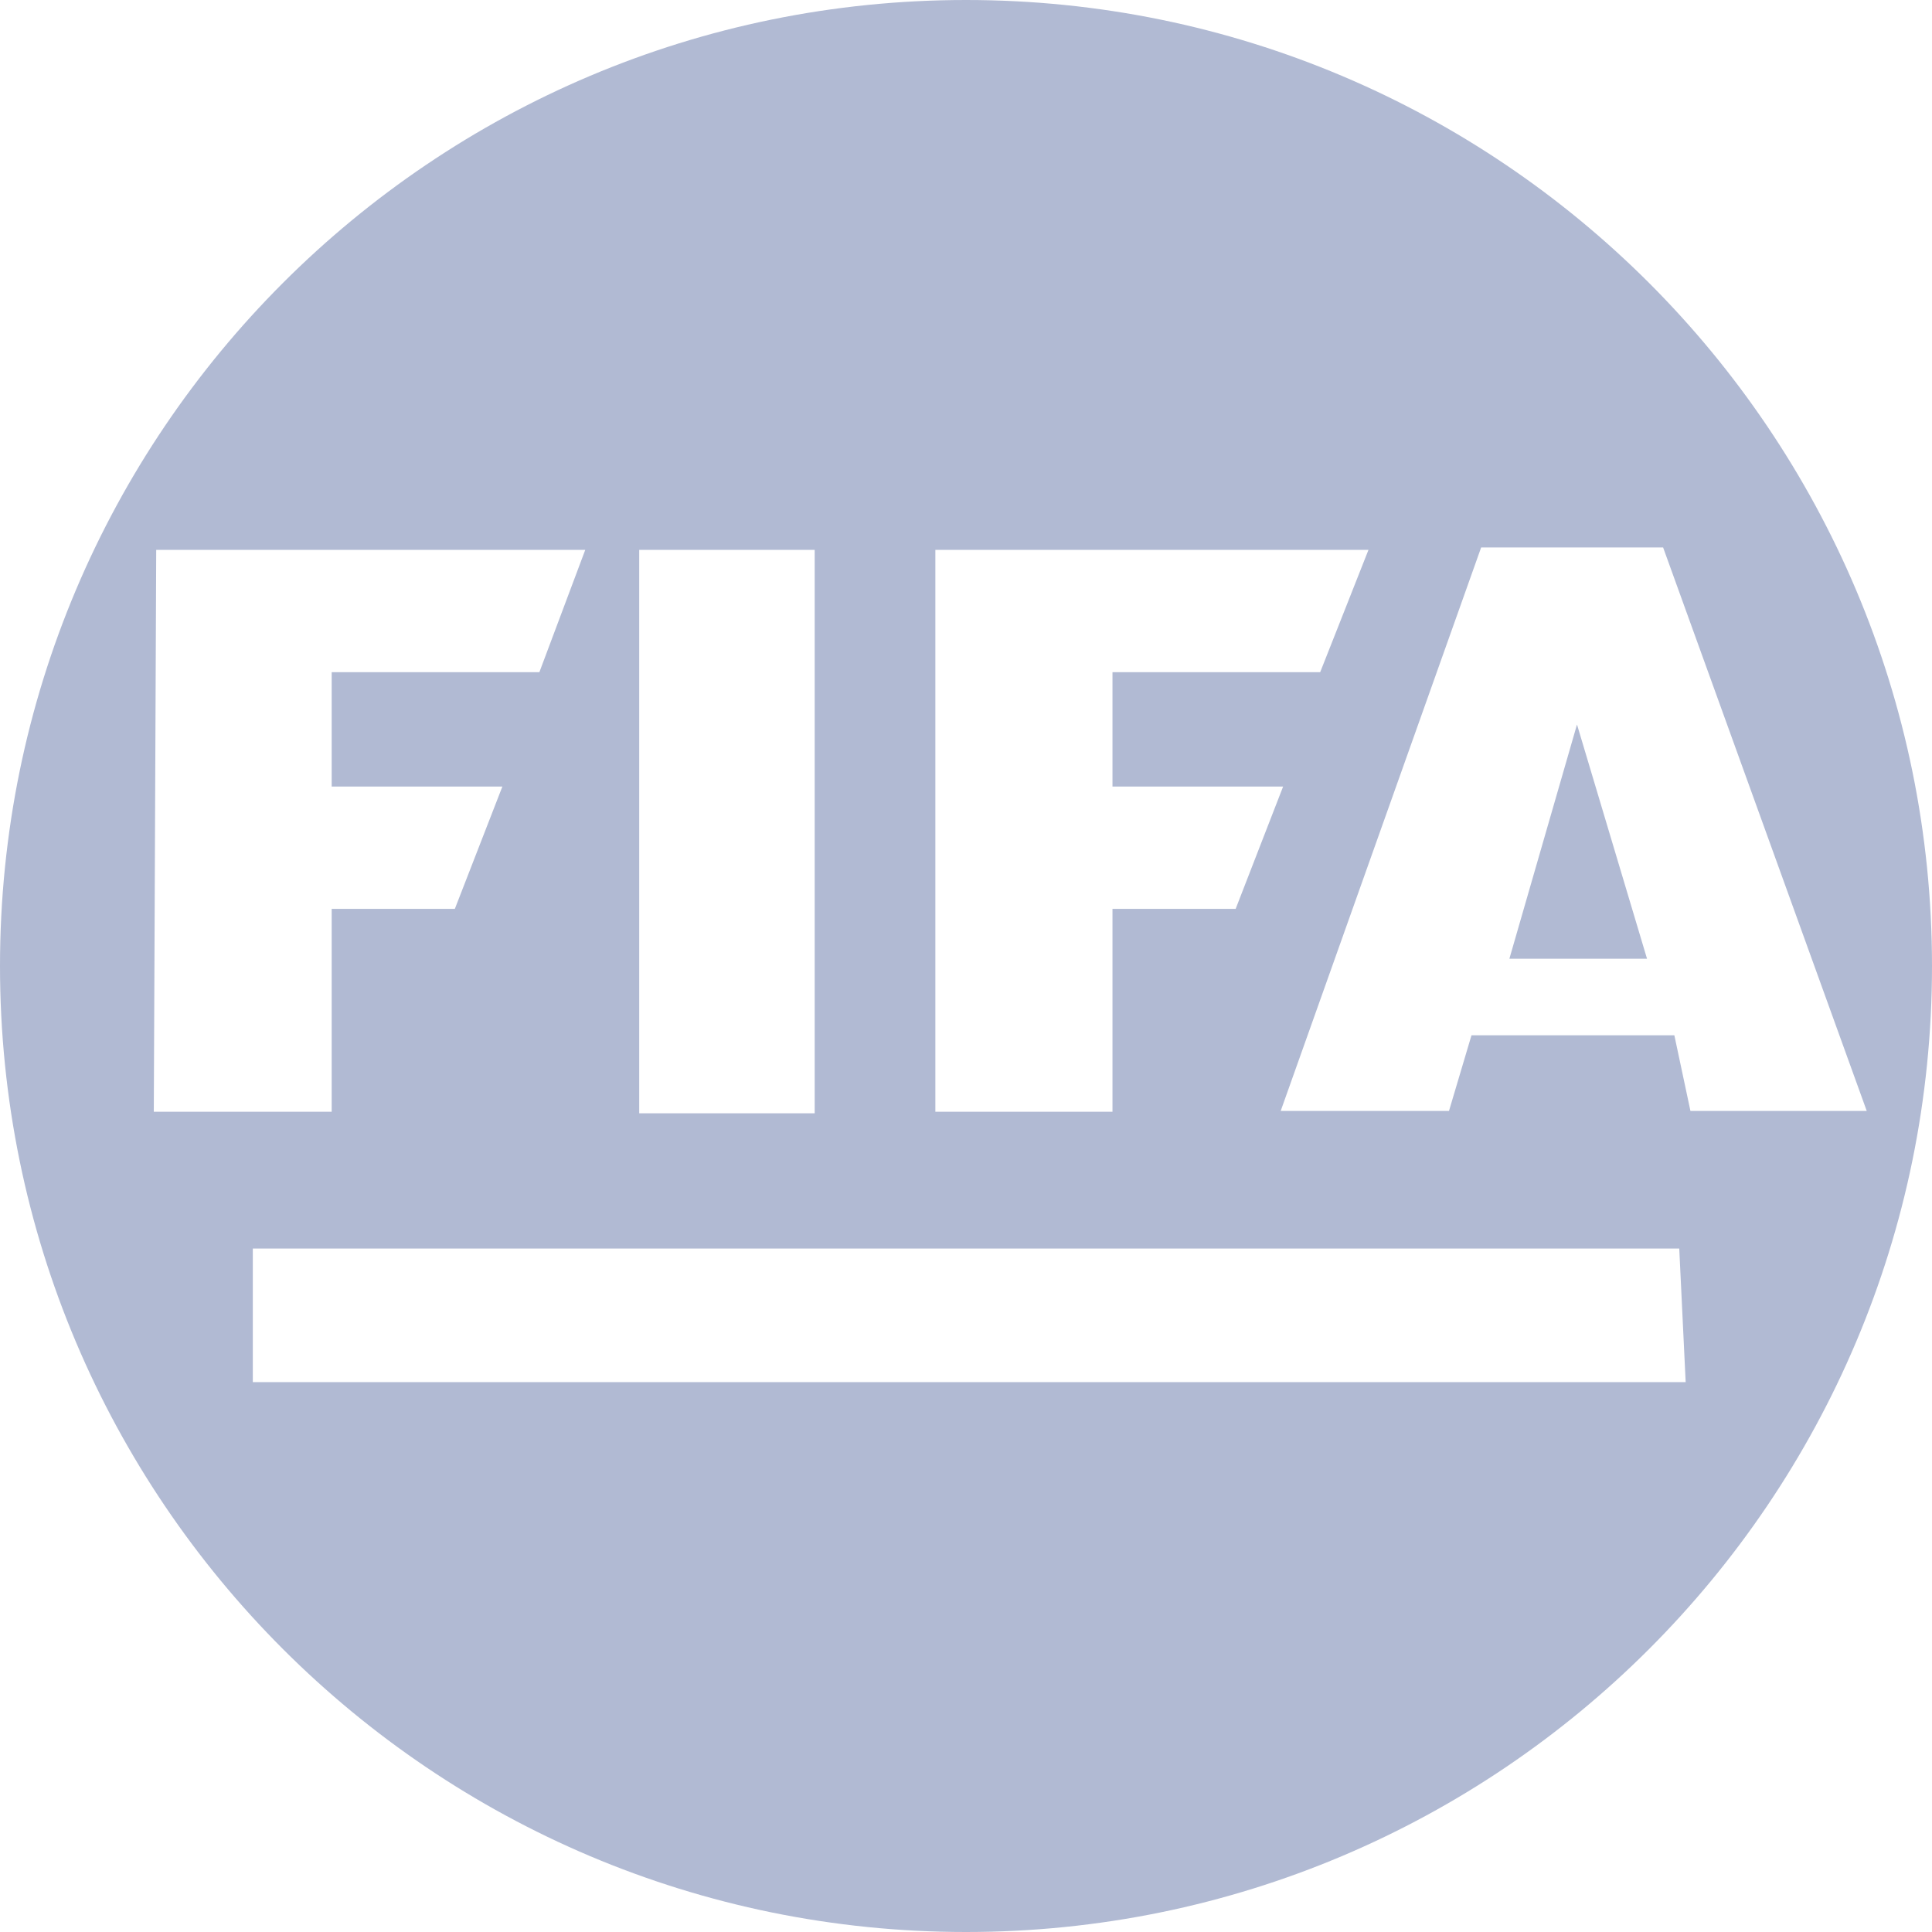 <svg width="28" height="28" viewBox="0 0 28 28" fill="none" xmlns="http://www.w3.org/2000/svg">
<path d="M14 0C6.268 0 0 6.268 0 14C0 21.732 6.268 28 14 28C21.732 28 28 21.732 28 14C28 6.268 21.732 0 14 0ZM13.556 7.969H19.833L19.133 9.742H16.123V11.399H18.596L17.908 13.172H16.123V16.112H13.556V7.969ZM9.264 7.969H11.807V16.135H9.264V7.969ZM2.264 7.969H8.482L7.817 9.742H4.807V11.399H7.281L6.592 13.172H4.807V16.112H2.229L2.264 7.969ZM24.43 20.031H3.664V18.095H24.337L24.43 20.031ZM24.266 15.004H21.326L21 16.1H18.561L21.466 7.934H24.103L27.054 16.1H24.499L24.266 15.004Z" fill="#B1BAD3"/>
<path d="M21.875 13.895H23.87L22.855 10.5L21.875 13.895Z" fill="#B1BAD3"/>
</svg>
